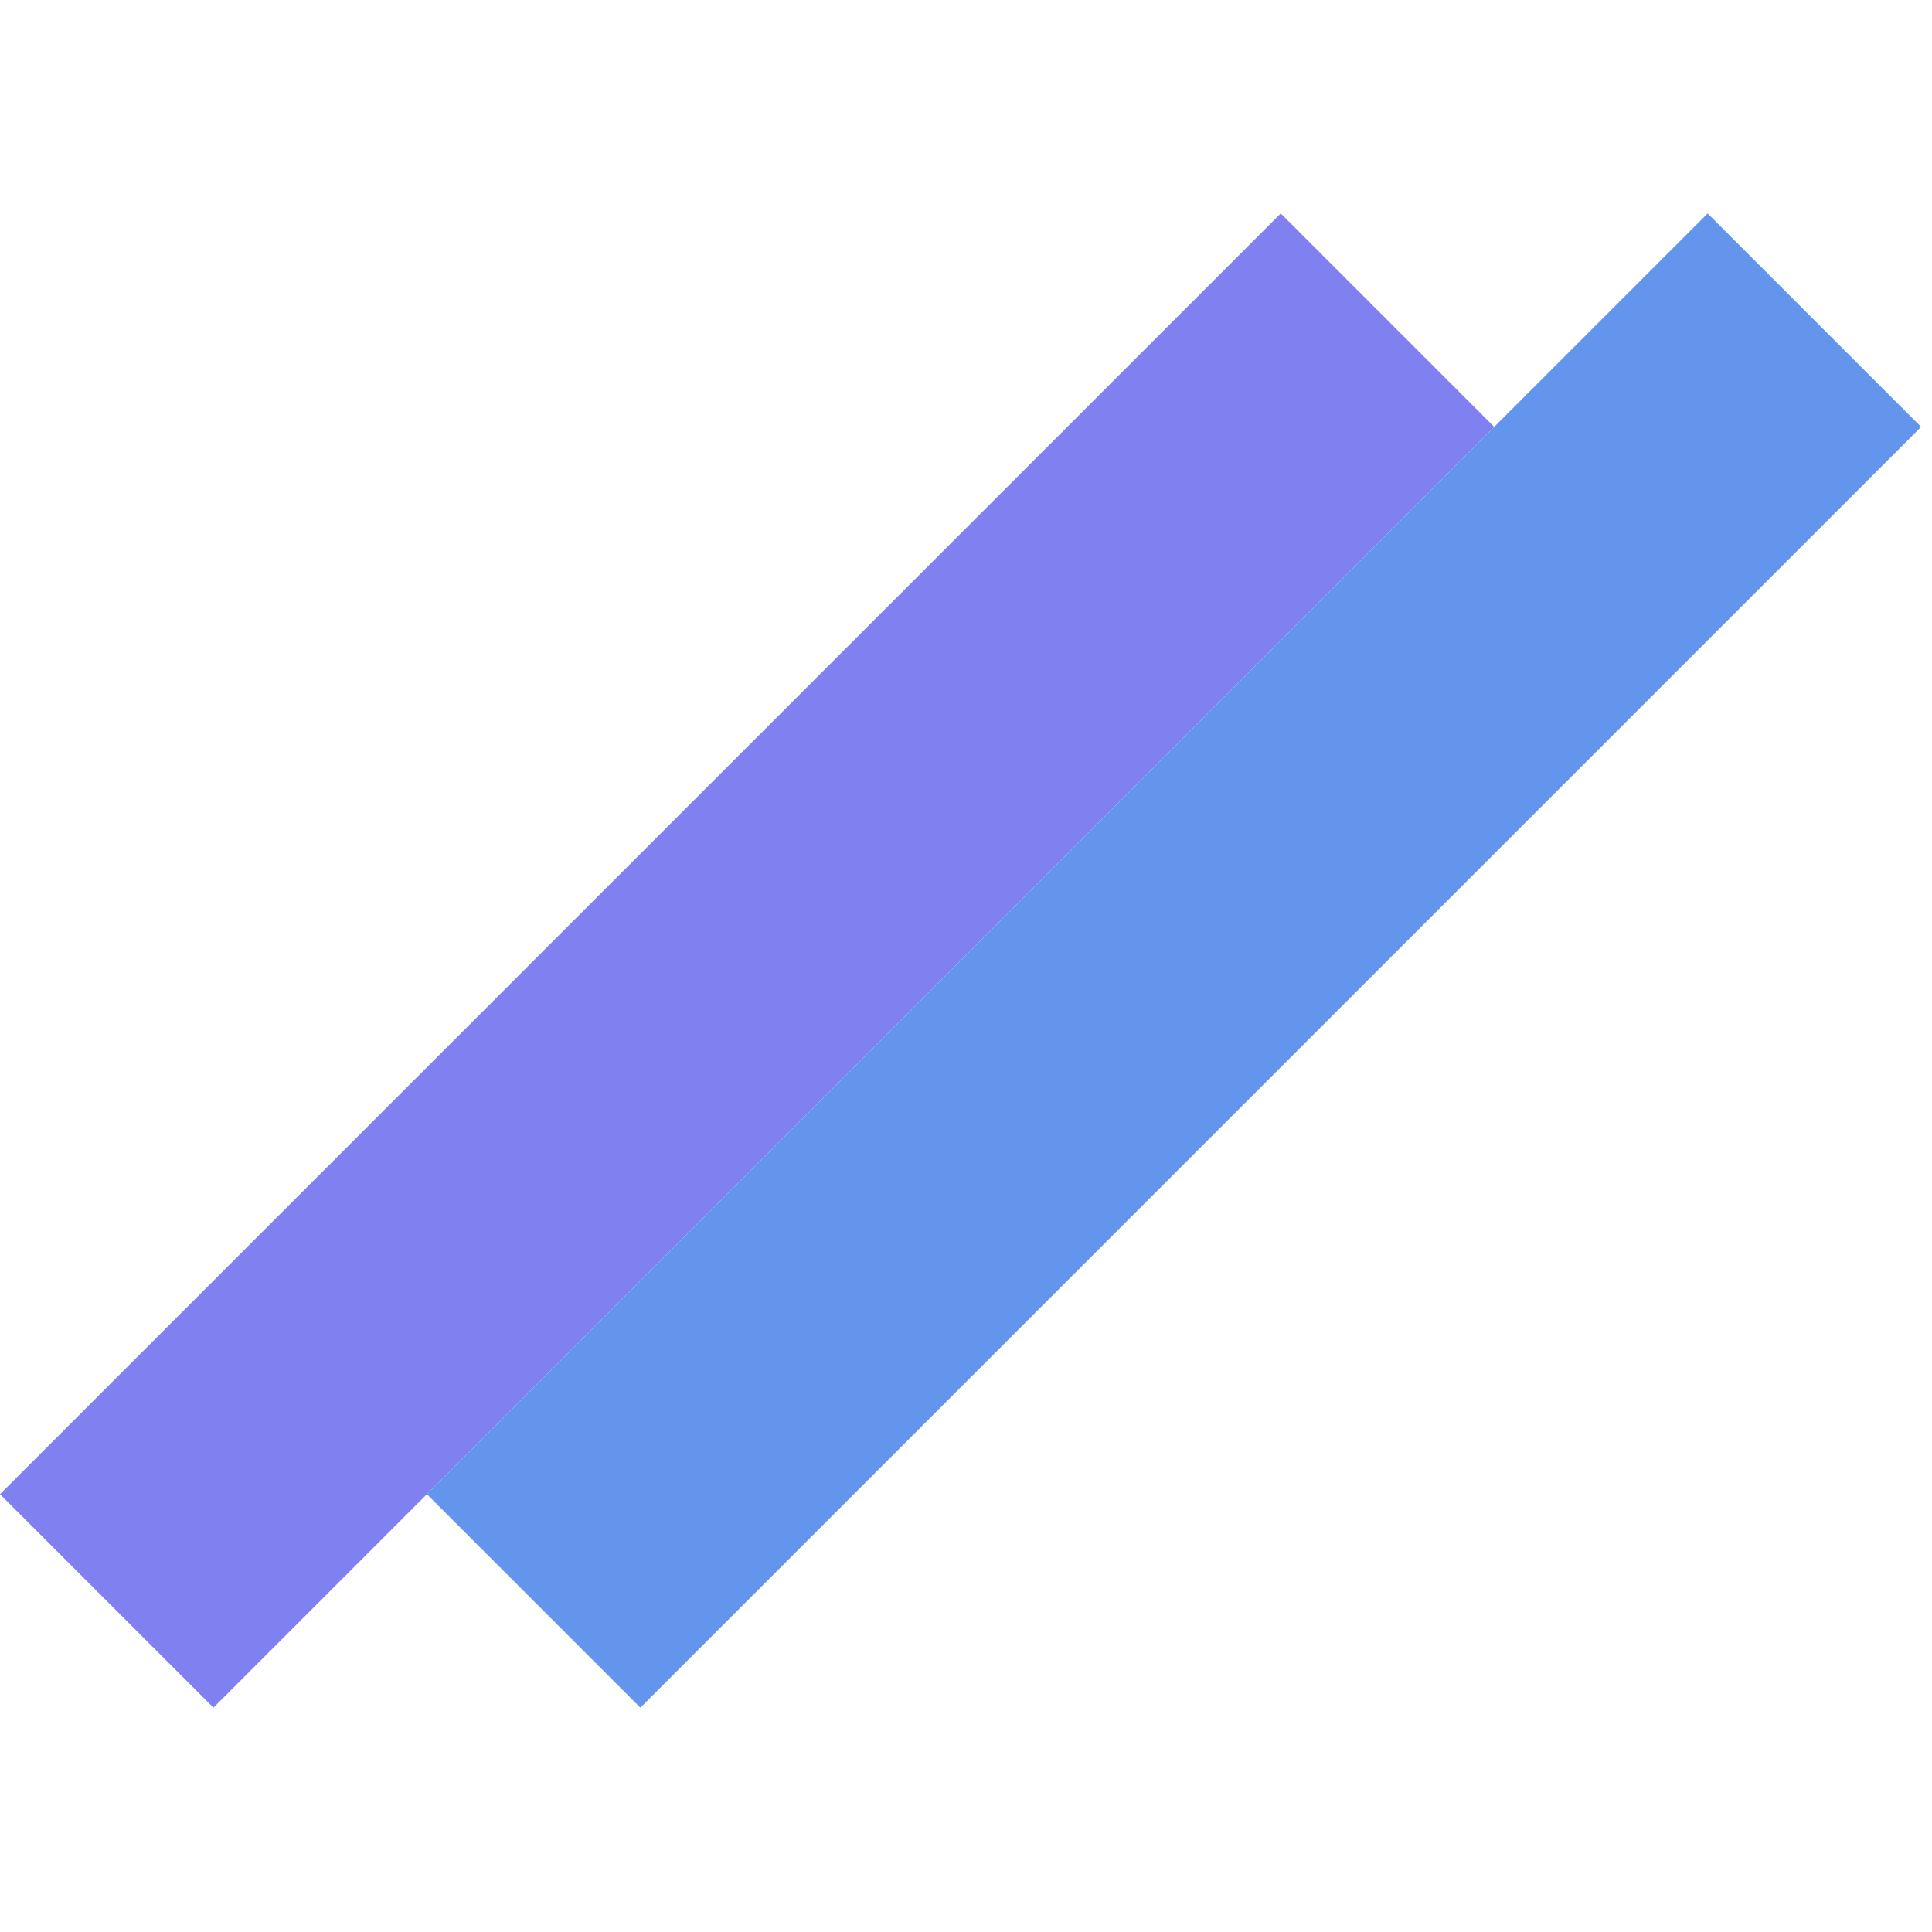 <svg width="128" height="128" viewBox="0 0 128 128" fill="none" xmlns="http://www.w3.org/2000/svg">
<rect y="98.995" width="120" height="20" transform="rotate(-45 0 98.995)"  fill="#8080f0"/>
<rect x="28.284" y="98.995" width="120" height="20" transform="rotate(-45 28.284 98.995)" fill="#6495ed"/>
</svg>

